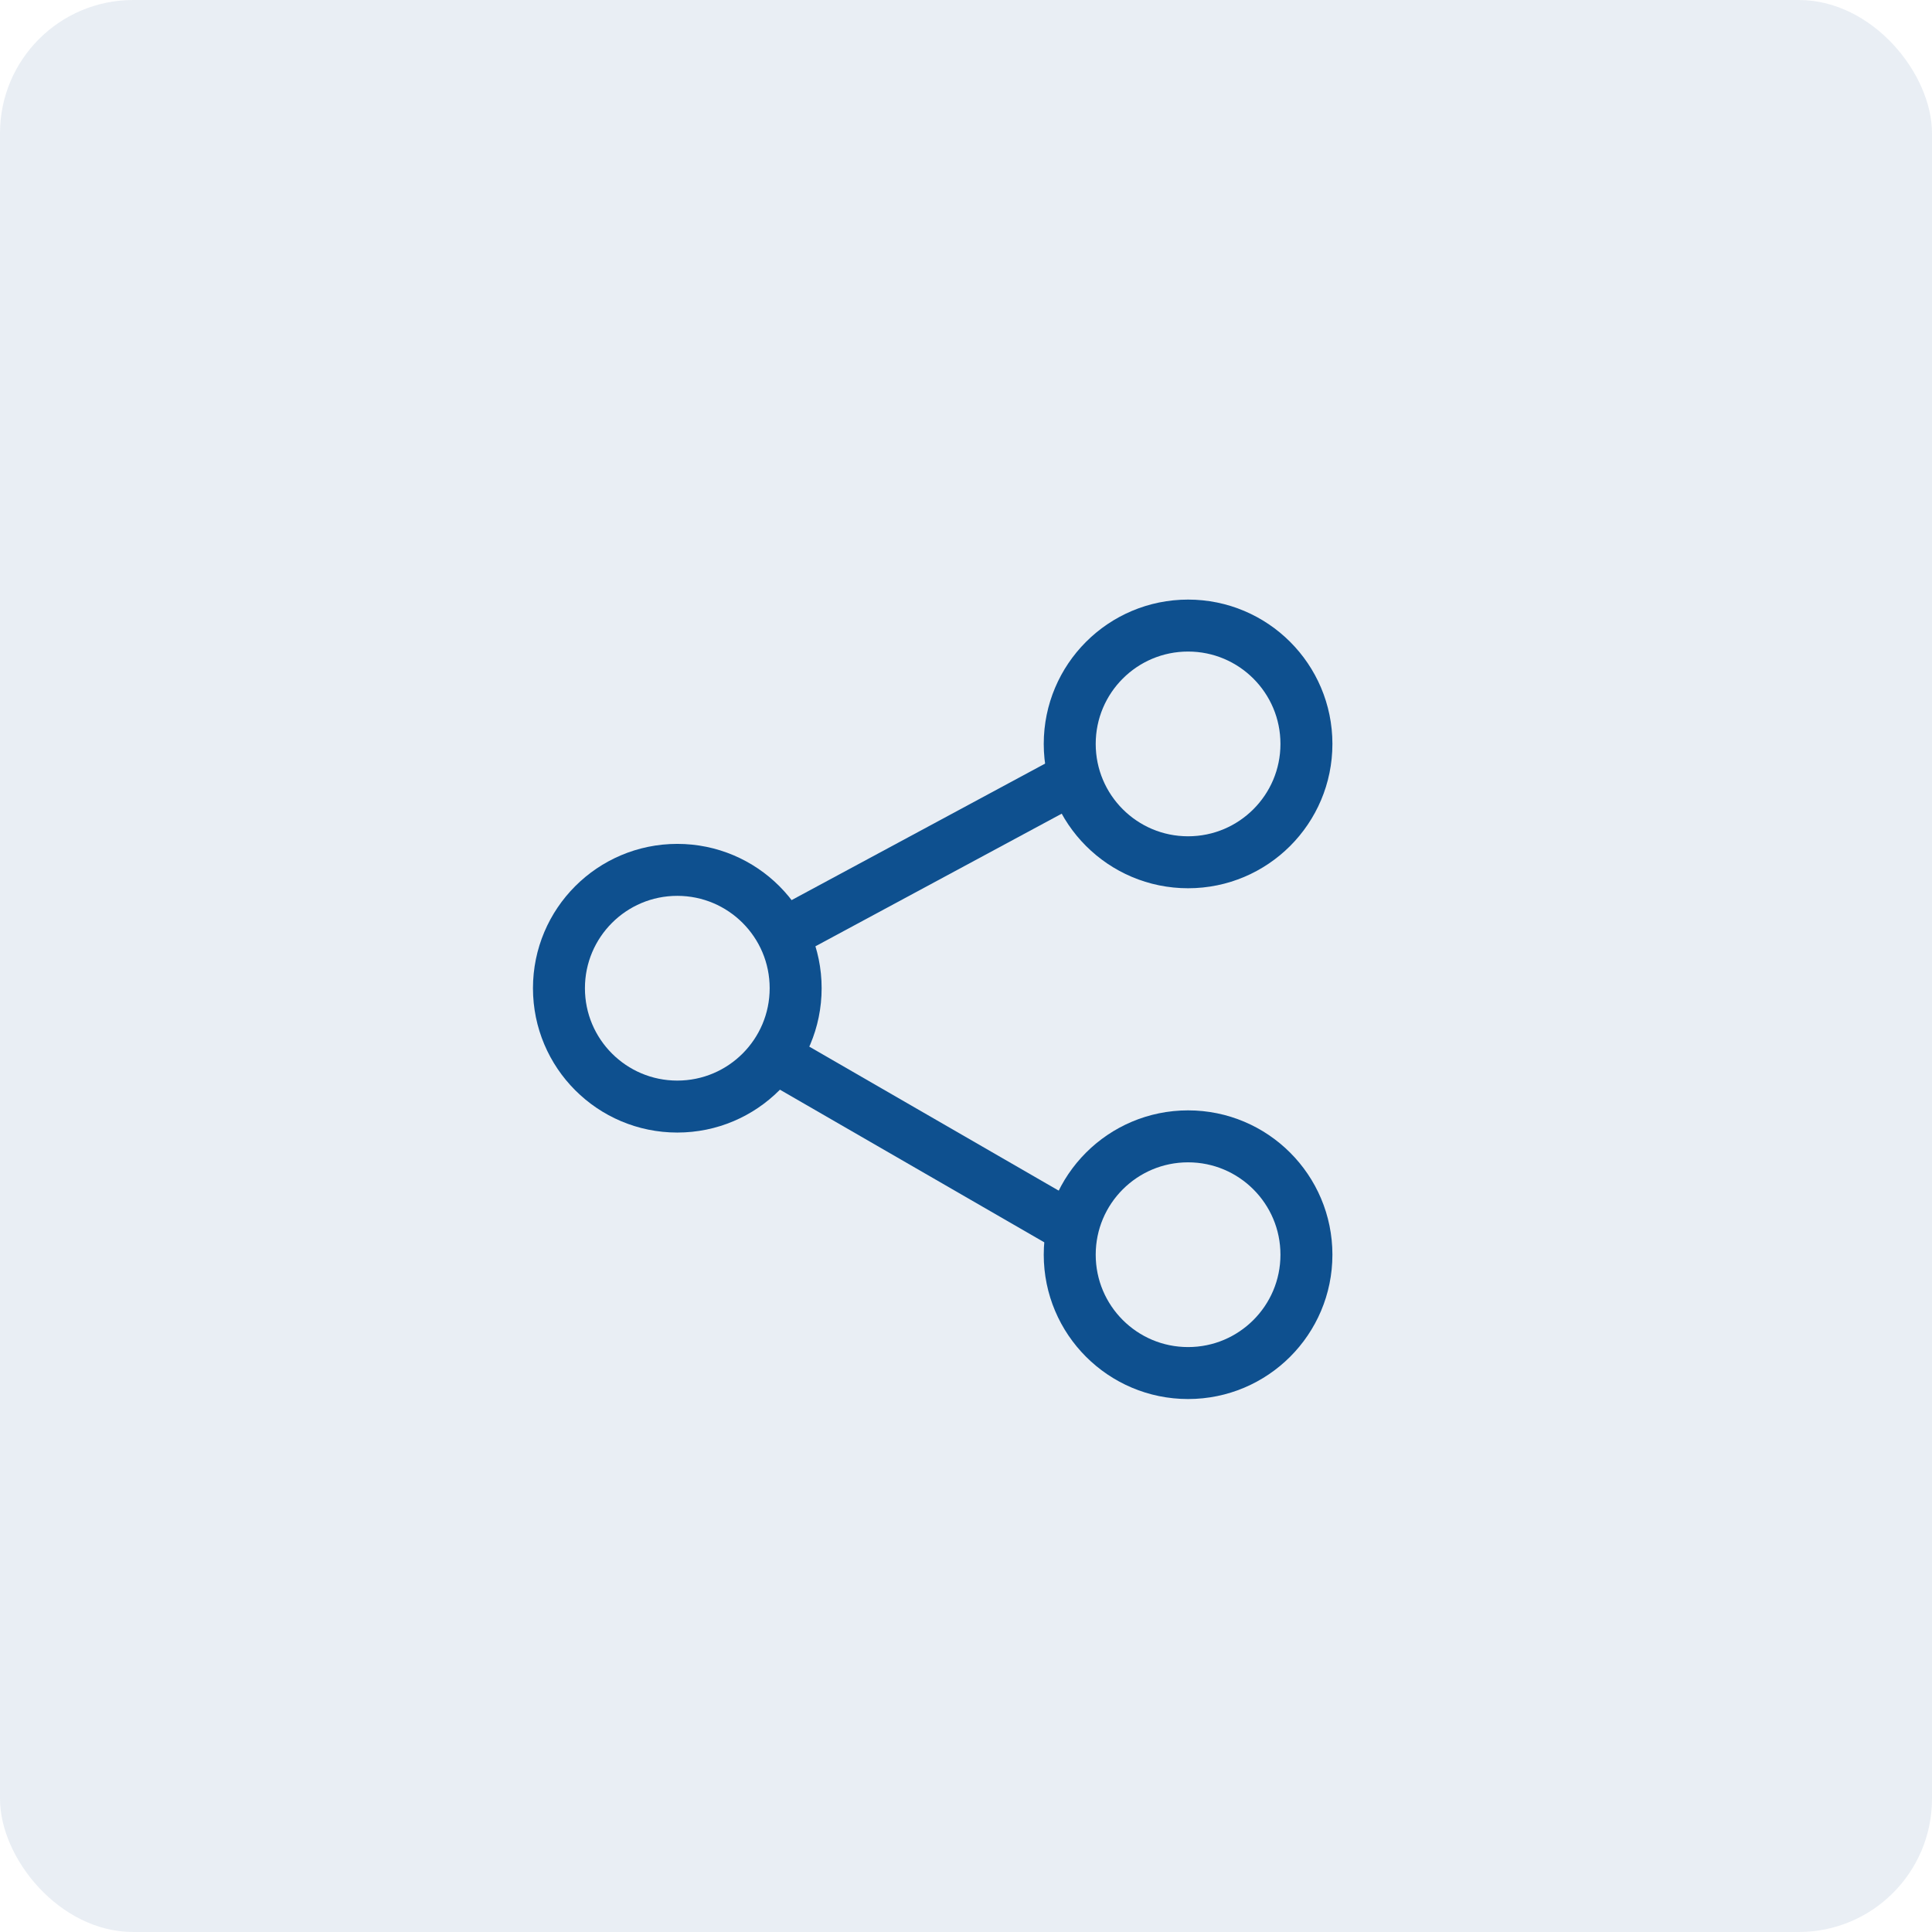 <svg width="58" height="58" viewBox="0 0 58 58" fill="none" xmlns="http://www.w3.org/2000/svg">
<rect width="58" height="58" rx="4" fill="#0E4D88" fill-opacity="0.09"/>
<circle cx="35.667" cy="22.333" r="3.553" stroke="#0E508F" stroke-width="1.56"/>
<circle cx="35.667" cy="37.667" r="3.553" stroke="#0E508F" stroke-width="1.56"/>
<circle cx="20.333" cy="29.667" r="3.553" stroke="#0E508F" stroke-width="1.56"/>
<line x1="23.63" y1="27.98" x2="32.297" y2="23.313" stroke="#0E508F" stroke-width="1.56"/>
<line x1="23.723" y1="31.991" x2="32.248" y2="36.913" stroke="#0E508F" stroke-width="1.56"/>
</svg>
